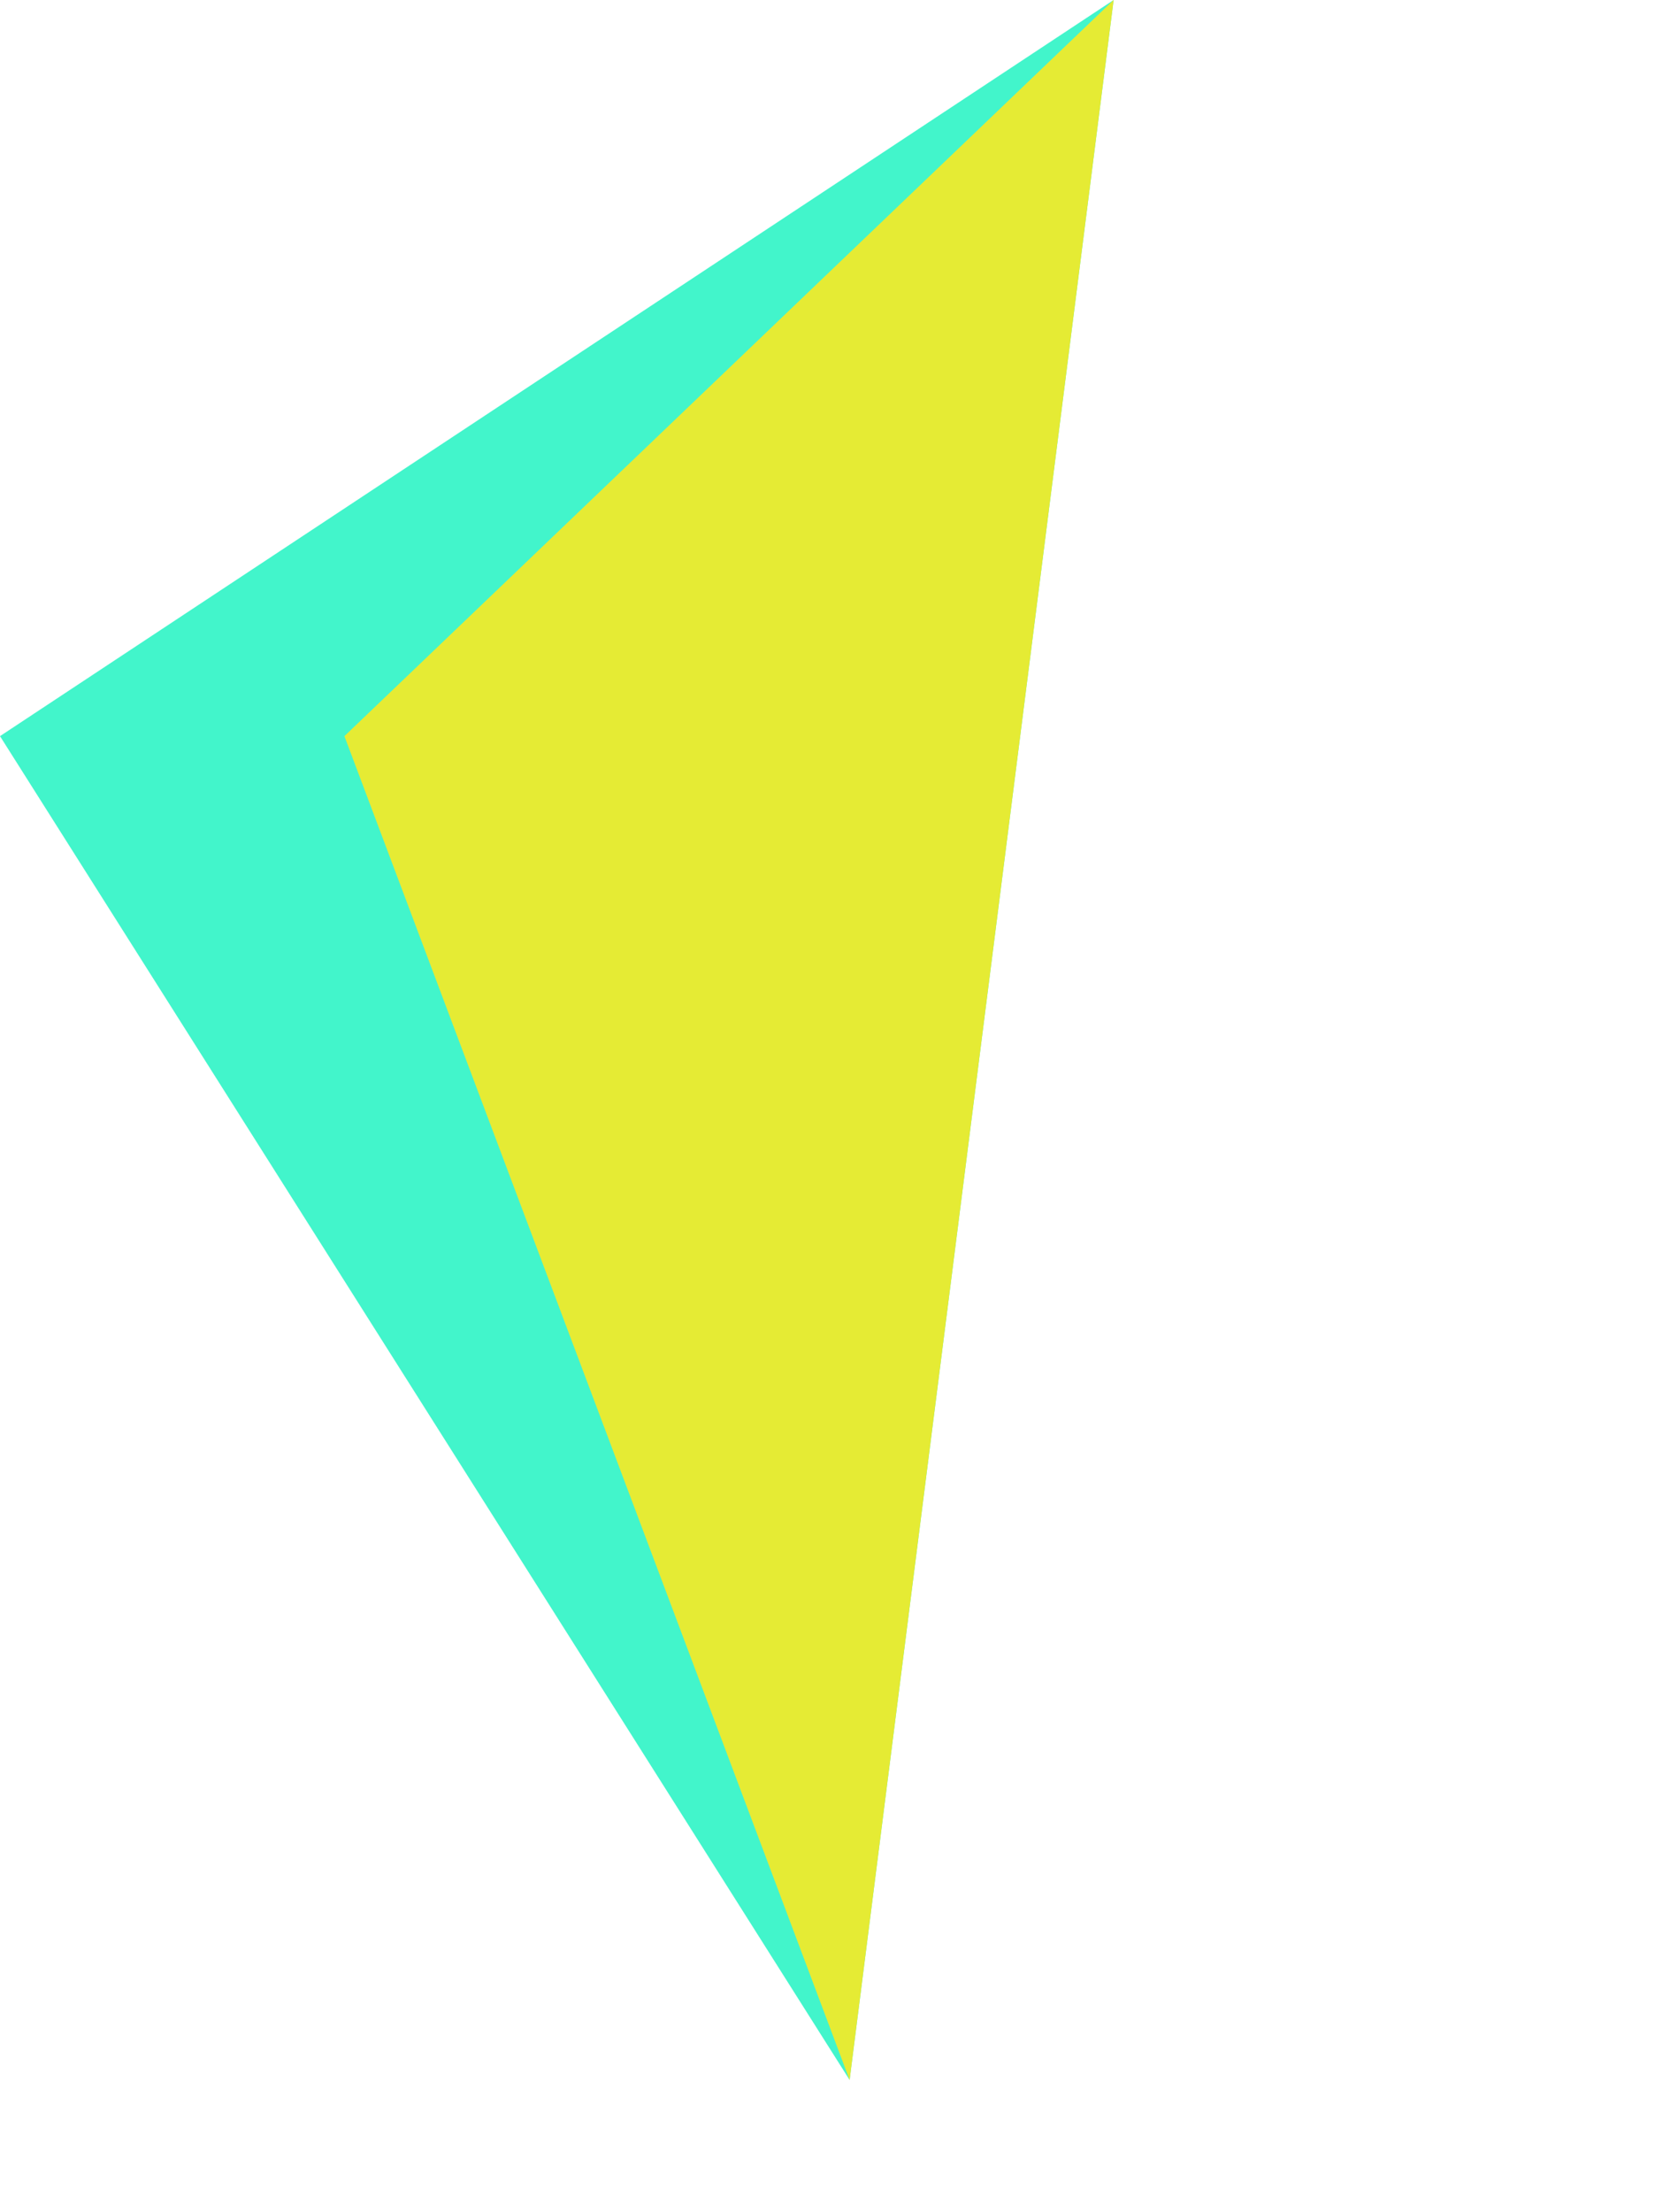 <?xml version="1.0" encoding="utf-8"?>
<!-- Generator: Adobe Illustrator 16.0.4, SVG Export Plug-In . SVG Version: 6.00 Build 0)  -->
<!DOCTYPE svg PUBLIC "-//W3C//DTD SVG 1.1//EN" "http://www.w3.org/Graphics/SVG/1.1/DTD/svg11.dtd">
<svg version="1.1" id="Layer_1" xmlns="http://www.w3.org/2000/svg" xmlns:xlink="http://www.w3.org/1999/xlink" x="0px" y="0px"
	 width="487.211px" height="642.045px" viewBox="0 0 487.211 642.045" enable-background="new 0 0 487.211 642.045"
	 xml:space="preserve">
<polygon fill="#42F5CB" points="0,213.637 323.343,0 246.686,603.637 "/>
<polygon fill="#E5EB34" points="100,213.637 323.343,0 246.686,603.637 "/>
</svg>
